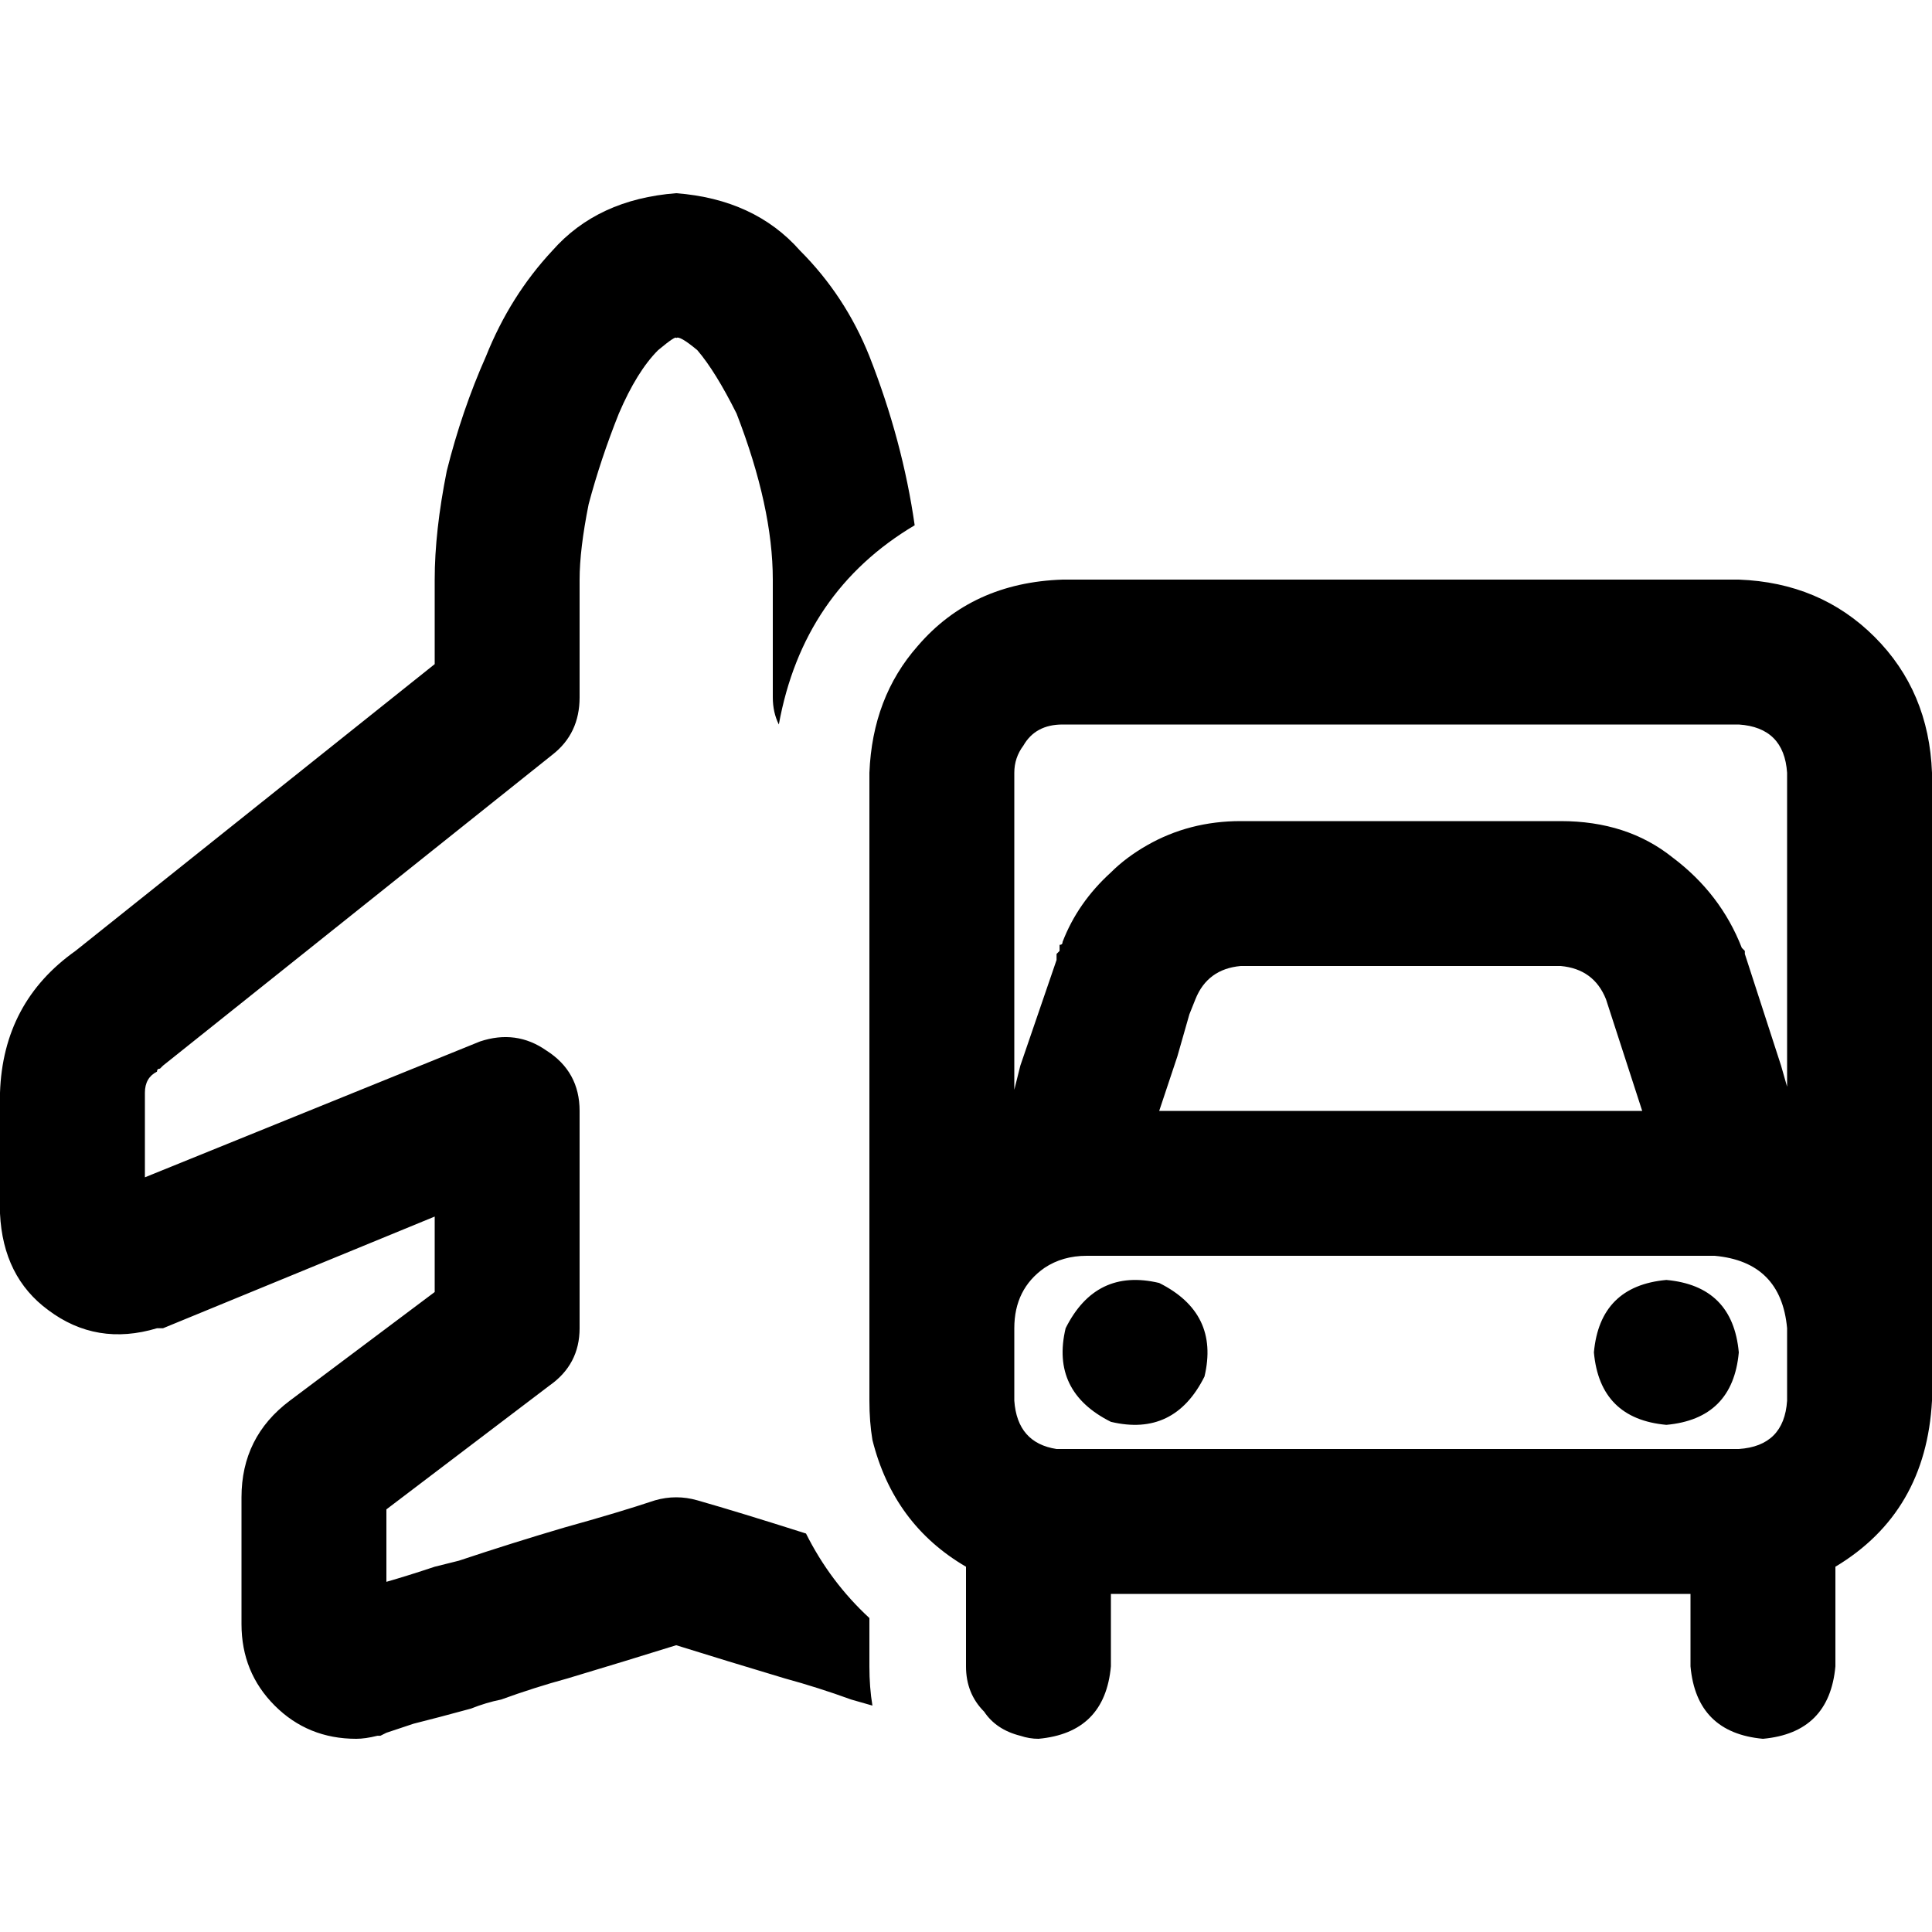 <svg xmlns="http://www.w3.org/2000/svg" viewBox="0 0 512 512">
  <path d="M 146.4 66.4 Q 158.4 52.8 179.2 51.2 Q 200 52.8 212 66.4 Q 224 78.4 230.4 94.4 Q 239.2 116.8 242.4 139.2 Q 212.8 156.8 206.4 192 Q 204.8 188.8 204.8 184.8 L 204.8 153.6 L 204.8 153.6 Q 204.8 134.4 195.2 109.6 Q 189.6 98.4 184.8 92.8 Q 180 88.8 179.2 89.6 L 179.2 89.6 L 179.2 89.6 Q 179.2 88.8 174.4 92.8 Q 168.8 98.4 164 109.6 Q 159.2 121.6 156 133.6 Q 153.6 145.6 153.6 153.6 L 153.6 184.8 L 153.6 184.8 Q 153.6 194.4 146.4 200 L 43.2 282.4 L 43.2 282.4 Q 42.4 283.2 42.4 283.2 Q 41.6 283.2 41.6 284 Q 38.4 285.6 38.4 289.6 L 38.4 312 L 38.4 312 L 127.2 276 L 127.2 276 Q 136.8 272.8 144.8 278.4 Q 153.6 284 153.6 294.4 L 153.6 352 L 153.6 352 Q 153.6 361.6 145.6 367.2 L 102.4 400 L 102.4 400 L 102.4 419.2 L 102.4 419.2 Q 108 417.6 115.2 415.2 Q 118.4 414.4 121.6 413.6 Q 136 408.8 149.6 404.8 Q 164 400.8 173.6 397.6 Q 179.2 396 184.8 397.6 Q 196 400.8 213.6 406.4 Q 220 419.2 230.4 428.8 L 230.4 441.6 L 230.4 441.6 Q 230.4 447.2 231.2 452 L 225.6 450.4 L 225.6 450.4 Q 216.8 447.2 208 444.8 Q 192 440 179.2 436 Q 166.4 440 150.4 444.8 Q 141.6 447.2 132.8 450.4 Q 128.8 451.2 124.8 452.8 Q 116 455.2 109.6 456.8 L 102.4 459.2 L 102.4 459.2 L 100.8 460 L 100.8 460 L 100 460 L 100 460 L 100 460 L 100 460 L 100 460 L 100 460 L 100 460 L 100 460 L 100 460 L 100 460 L 94.4 441.6 L 94.4 441.6 L 100 460 L 100 460 Q 96.8 460.8 94.4 460.8 Q 81.6 460.8 72.8 452 Q 64 443.2 64 430.4 L 64 396.8 L 64 396.8 Q 64 380.8 76.8 371.2 L 115.2 342.4 L 115.2 342.4 L 115.2 322.4 L 115.2 322.4 L 43.2 352 L 43.2 352 Q 42.4 352 41.6 352 Q 41.6 352 41.6 352 Q 25.6 356.8 12.8 347.2 Q 0.8 338.4 0 321.6 L 0 289.6 L 0 289.6 Q 0.8 265.6 20 252 L 115.2 176 L 115.2 176 L 115.2 153.6 L 115.2 153.6 Q 115.2 140.8 118.4 124.8 Q 122.4 108.8 128.8 94.4 Q 135.2 78.4 146.4 66.4 L 146.4 66.4 Z M 230.4 204.8 Q 231.2 184.8 243.2 171.2 Q 257.6 154.4 281.6 153.6 L 460.8 153.6 L 460.8 153.6 Q 482.4 154.4 496.8 168.8 Q 511.2 183.2 512 204.8 L 512 352 L 512 352 L 512 371.2 L 512 371.2 Q 510.4 400.8 486.4 415.2 L 486.4 441.6 L 486.4 441.6 Q 484.8 459.2 467.2 460.8 Q 449.6 459.2 448 441.6 L 448 422.4 L 448 422.4 L 294.4 422.4 L 294.4 422.4 L 294.4 430.4 L 294.4 430.4 L 294.4 441.6 L 294.4 441.6 Q 292.8 459.2 275.2 460.8 Q 272.8 460.8 270.4 460 Q 264 458.4 260.8 453.6 Q 260.8 453.6 260.8 453.6 Q 256 448.8 256 441.6 L 256 419.2 L 256 419.2 L 256 415.2 L 256 415.2 Q 236.8 404 231.2 381.6 Q 230.4 376.8 230.4 371.2 L 230.4 352 L 230.4 352 L 230.4 276 L 230.4 276 L 230.4 215.2 L 230.4 215.2 L 230.4 204.8 L 230.4 204.8 Z M 320 294.4 L 328.8 294.4 L 320 294.4 L 435.2 294.4 L 425.6 264.8 L 425.6 264.8 Q 422.4 256.8 413.6 256 L 344 256 L 328.8 256 Q 320 256.8 316.8 264.8 L 315.2 268.8 L 315.2 268.8 L 312 280 L 312 280 L 307.2 294.4 L 307.2 294.4 L 320 294.4 L 320 294.4 Z M 280 254.4 L 280 252.8 L 280 254.4 L 280 252.8 L 280.8 252 L 280.8 252 L 280.8 251.2 L 280.8 251.2 Q 280.8 250.4 280.8 250.4 Q 281.6 250.4 281.6 249.6 Q 285.6 239.2 294.4 231.2 Q 298.4 227.2 304 224 Q 315.2 217.6 328.8 217.6 L 413.6 217.6 L 413.6 217.6 Q 431.2 217.6 443.2 227.2 Q 456 236.8 461.6 251.2 L 462.4 252 L 462.4 252 L 462.4 252.8 L 462.4 252.8 L 472 282.4 L 472 282.4 L 473.6 288 L 473.6 288 L 473.6 204.8 L 473.6 204.8 Q 472.8 192.8 460.8 192 L 281.6 192 L 281.6 192 Q 274.4 192 271.2 197.6 Q 268.8 200.8 268.8 204.8 L 268.8 221.6 L 268.8 221.6 L 268.8 245.6 L 268.8 245.6 L 268.8 288.8 L 268.8 288.8 L 270.4 282.4 L 270.4 282.4 L 280 254.4 L 280 254.4 Z M 356.8 332.8 L 337.6 332.8 L 356.8 332.8 L 288 332.8 Q 281.6 332.8 276.8 336 Q 268.8 341.6 268.8 352 L 268.8 361.6 L 268.8 361.6 L 268.8 371.2 L 268.8 371.2 Q 269.6 382.4 280 384 Q 280.8 384 281.6 384 L 292 384 L 460.8 384 Q 472.8 383.2 473.6 371.2 L 473.6 352 L 473.6 352 Q 472 334.4 454.4 332.8 L 435.2 332.8 L 356.8 332.8 Z M 294.4 376.8 Q 278.4 368.8 282.4 352 Q 290.4 336 307.2 340 Q 323.2 348 319.2 364.8 Q 311.2 380.8 294.4 376.8 L 294.4 376.8 Z M 441.6 339.2 Q 459.2 340.8 460.8 358.4 Q 459.2 376 441.6 377.6 Q 424 376 422.4 358.4 Q 424 340.8 441.6 339.2 L 441.6 339.2 Z" />
</svg>